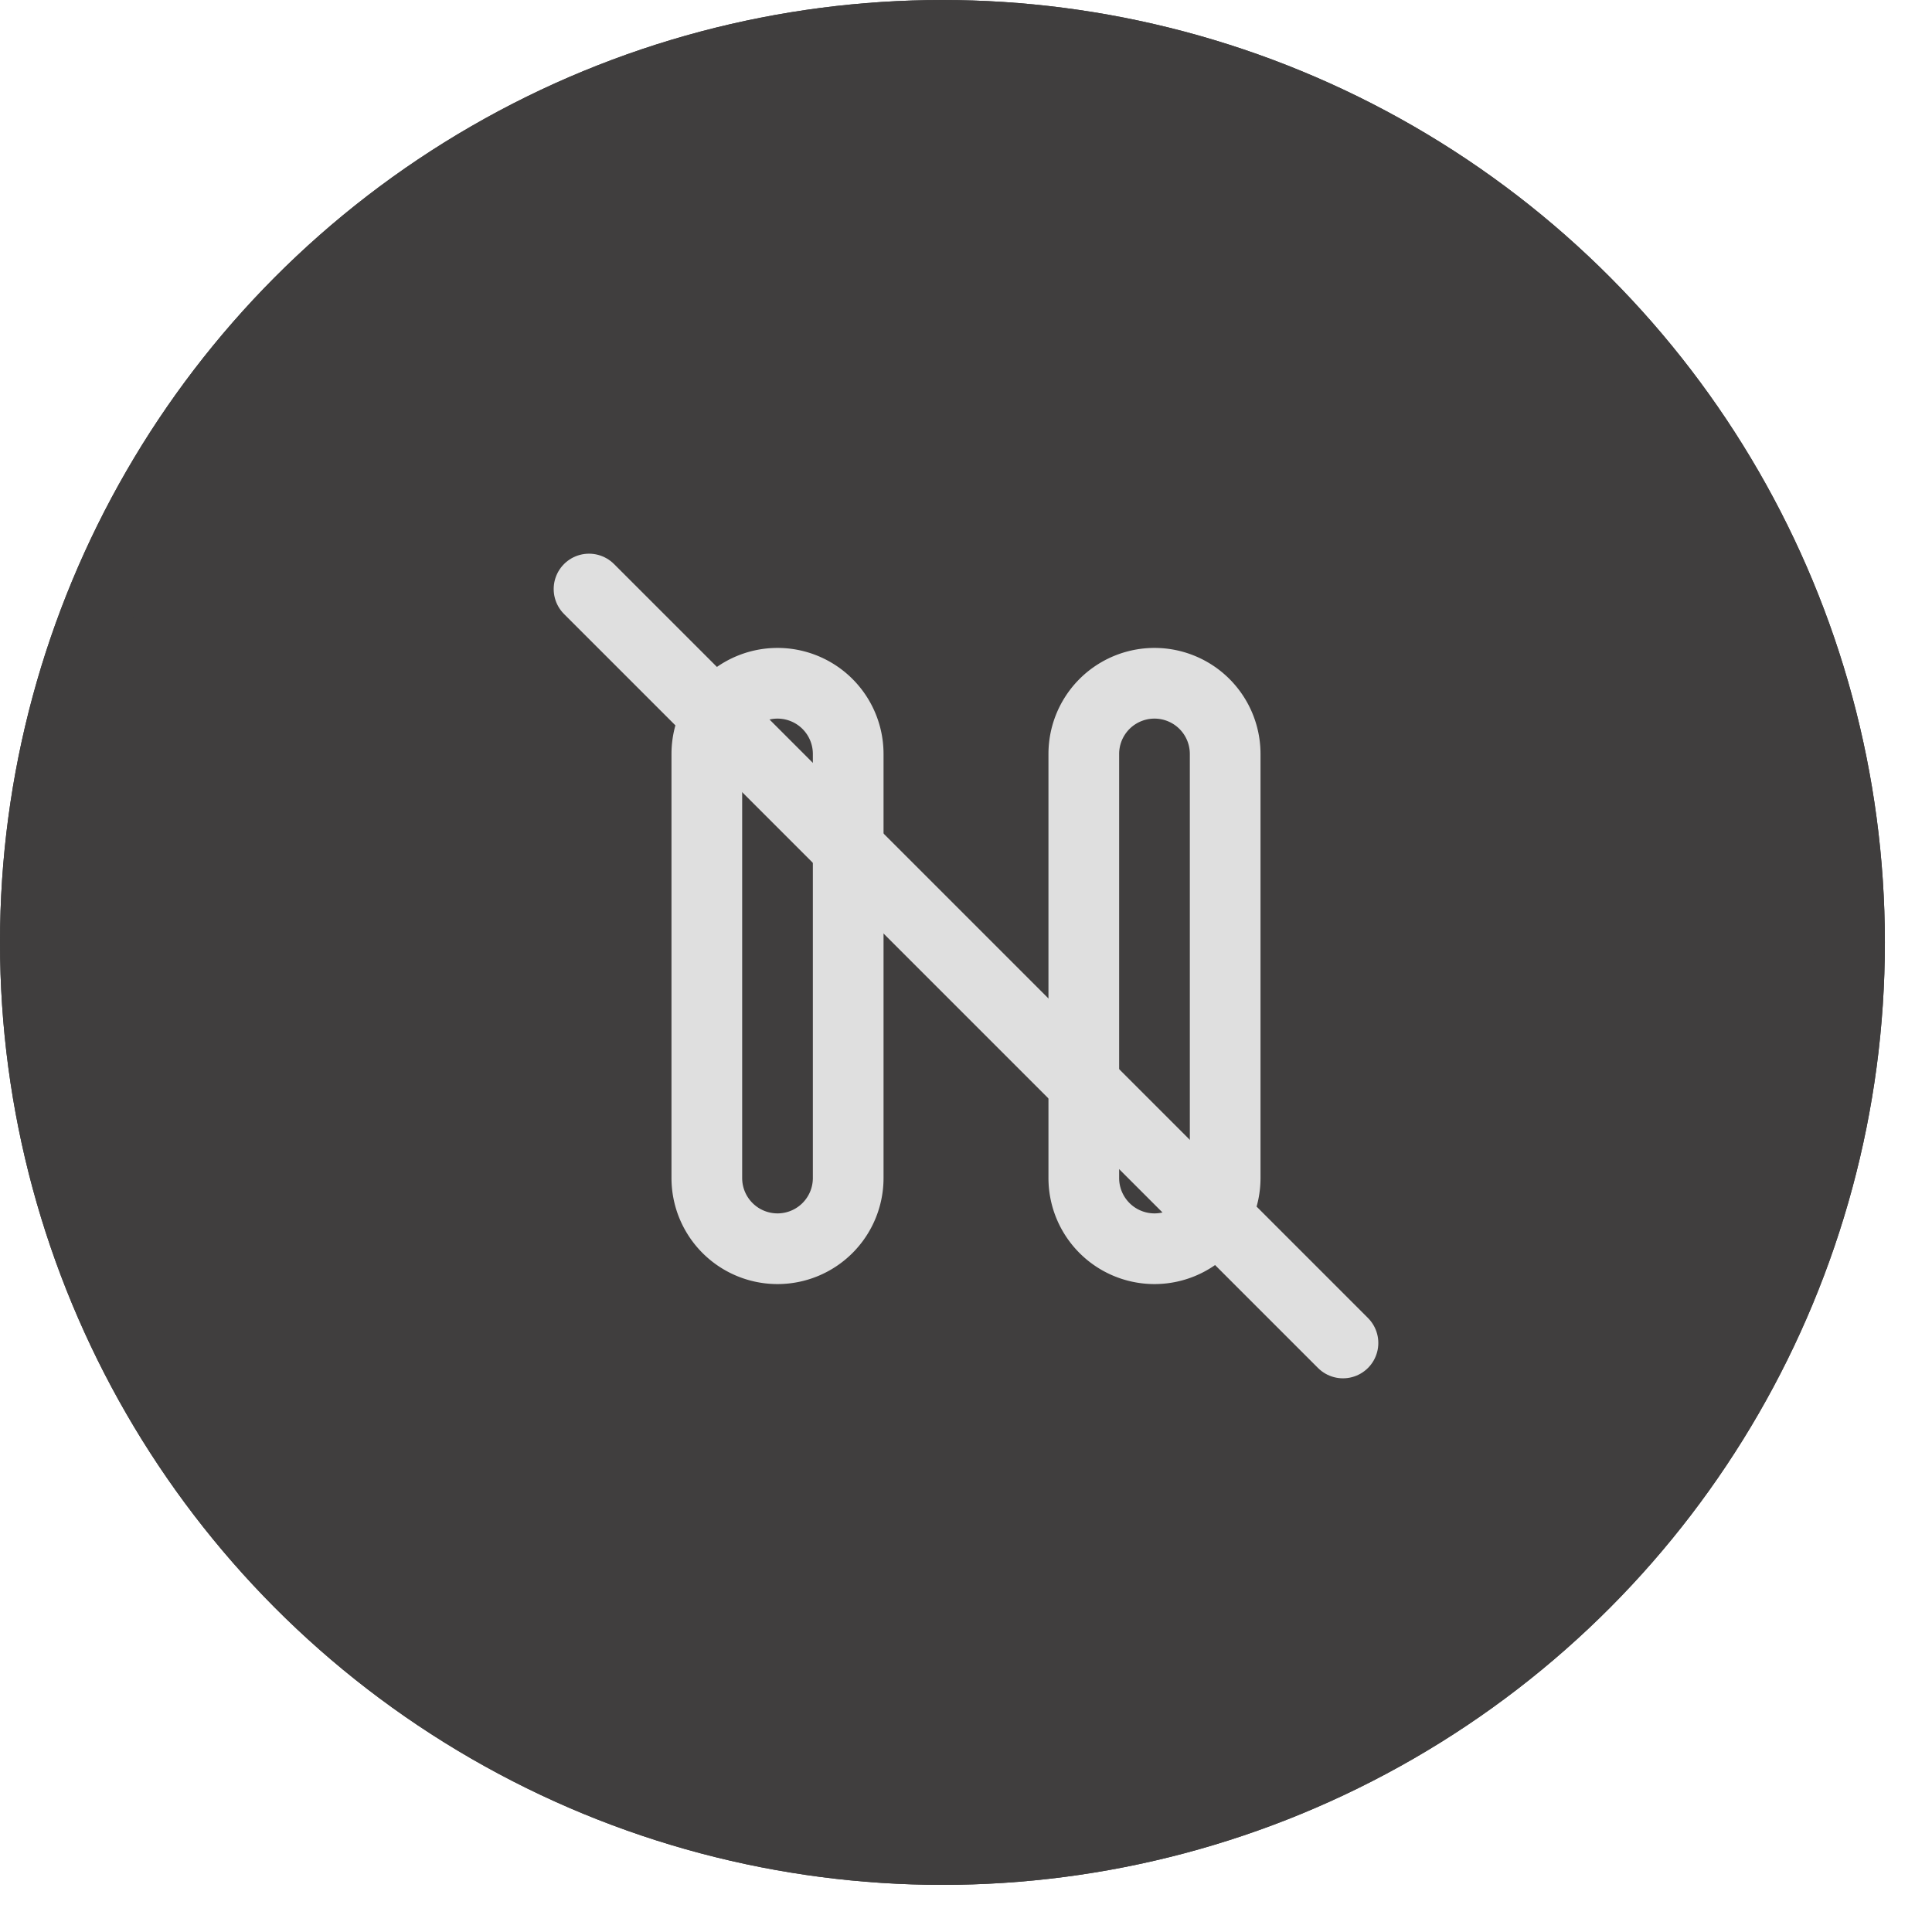 <svg xmlns="http://www.w3.org/2000/svg" xmlns:xlink="http://www.w3.org/1999/xlink" width="41" height="41" viewBox="0 0 41 41">
  <defs>
    <clipPath id="clip-path">
      <rect id="Rectangle_68" data-name="Rectangle 68" width="41" height="41" fill="#403e3e"/>
    </clipPath>
  </defs>
  <g id="Group_3" data-name="Group 3" transform="translate(-147.5 -460)">
    <g id="play-v1" transform="translate(147.5 460)" clip-path="url(#clip-path)">
      <g id="Group_2" data-name="Group 2" transform="translate(-1 -1)">
        <g id="Group_104429" data-name="Group 104429" transform="translate(1 1)">
          <g id="Ellipse_1" data-name="Ellipse 1" fill="#403e3e" stroke="#403e3e" stroke-width="1.5">
            <circle cx="20" cy="20" r="20" stroke="none"/>
            <circle cx="20" cy="20" r="19.25" fill="none"/>
          </g>
        </g>
      </g>
    </g>
    <path id="Path_2" data-name="Path 2" d="M16,18a1.5,1.5,0,0,1-1.5-1.5v-9a1.5,1.5,0,0,1,3,0v9A1.5,1.5,0,0,1,16,18Z" transform="translate(156 468.5)" fill="none" stroke="#dfdfdf" stroke-linecap="round" stroke-linejoin="round" stroke-width="1.5"/>
    <path id="Path_3" data-name="Path 3" d="M8,18a1.5,1.5,0,0,1-1.5-1.5v-9a1.5,1.5,0,0,1,3,0v9A1.5,1.5,0,0,1,8,18Z" transform="translate(156 468.5)" fill="none" stroke="#dfdfdf" stroke-linecap="round" stroke-linejoin="round" stroke-width="1.5"/>
    <path id="Path_4" data-name="Path 4" d="M20,20,4,4" transform="translate(156 468.5)" fill="none" stroke="#dfdfdf" stroke-linecap="round" stroke-linejoin="round" stroke-width="1.5"/>
  </g>
</svg>
